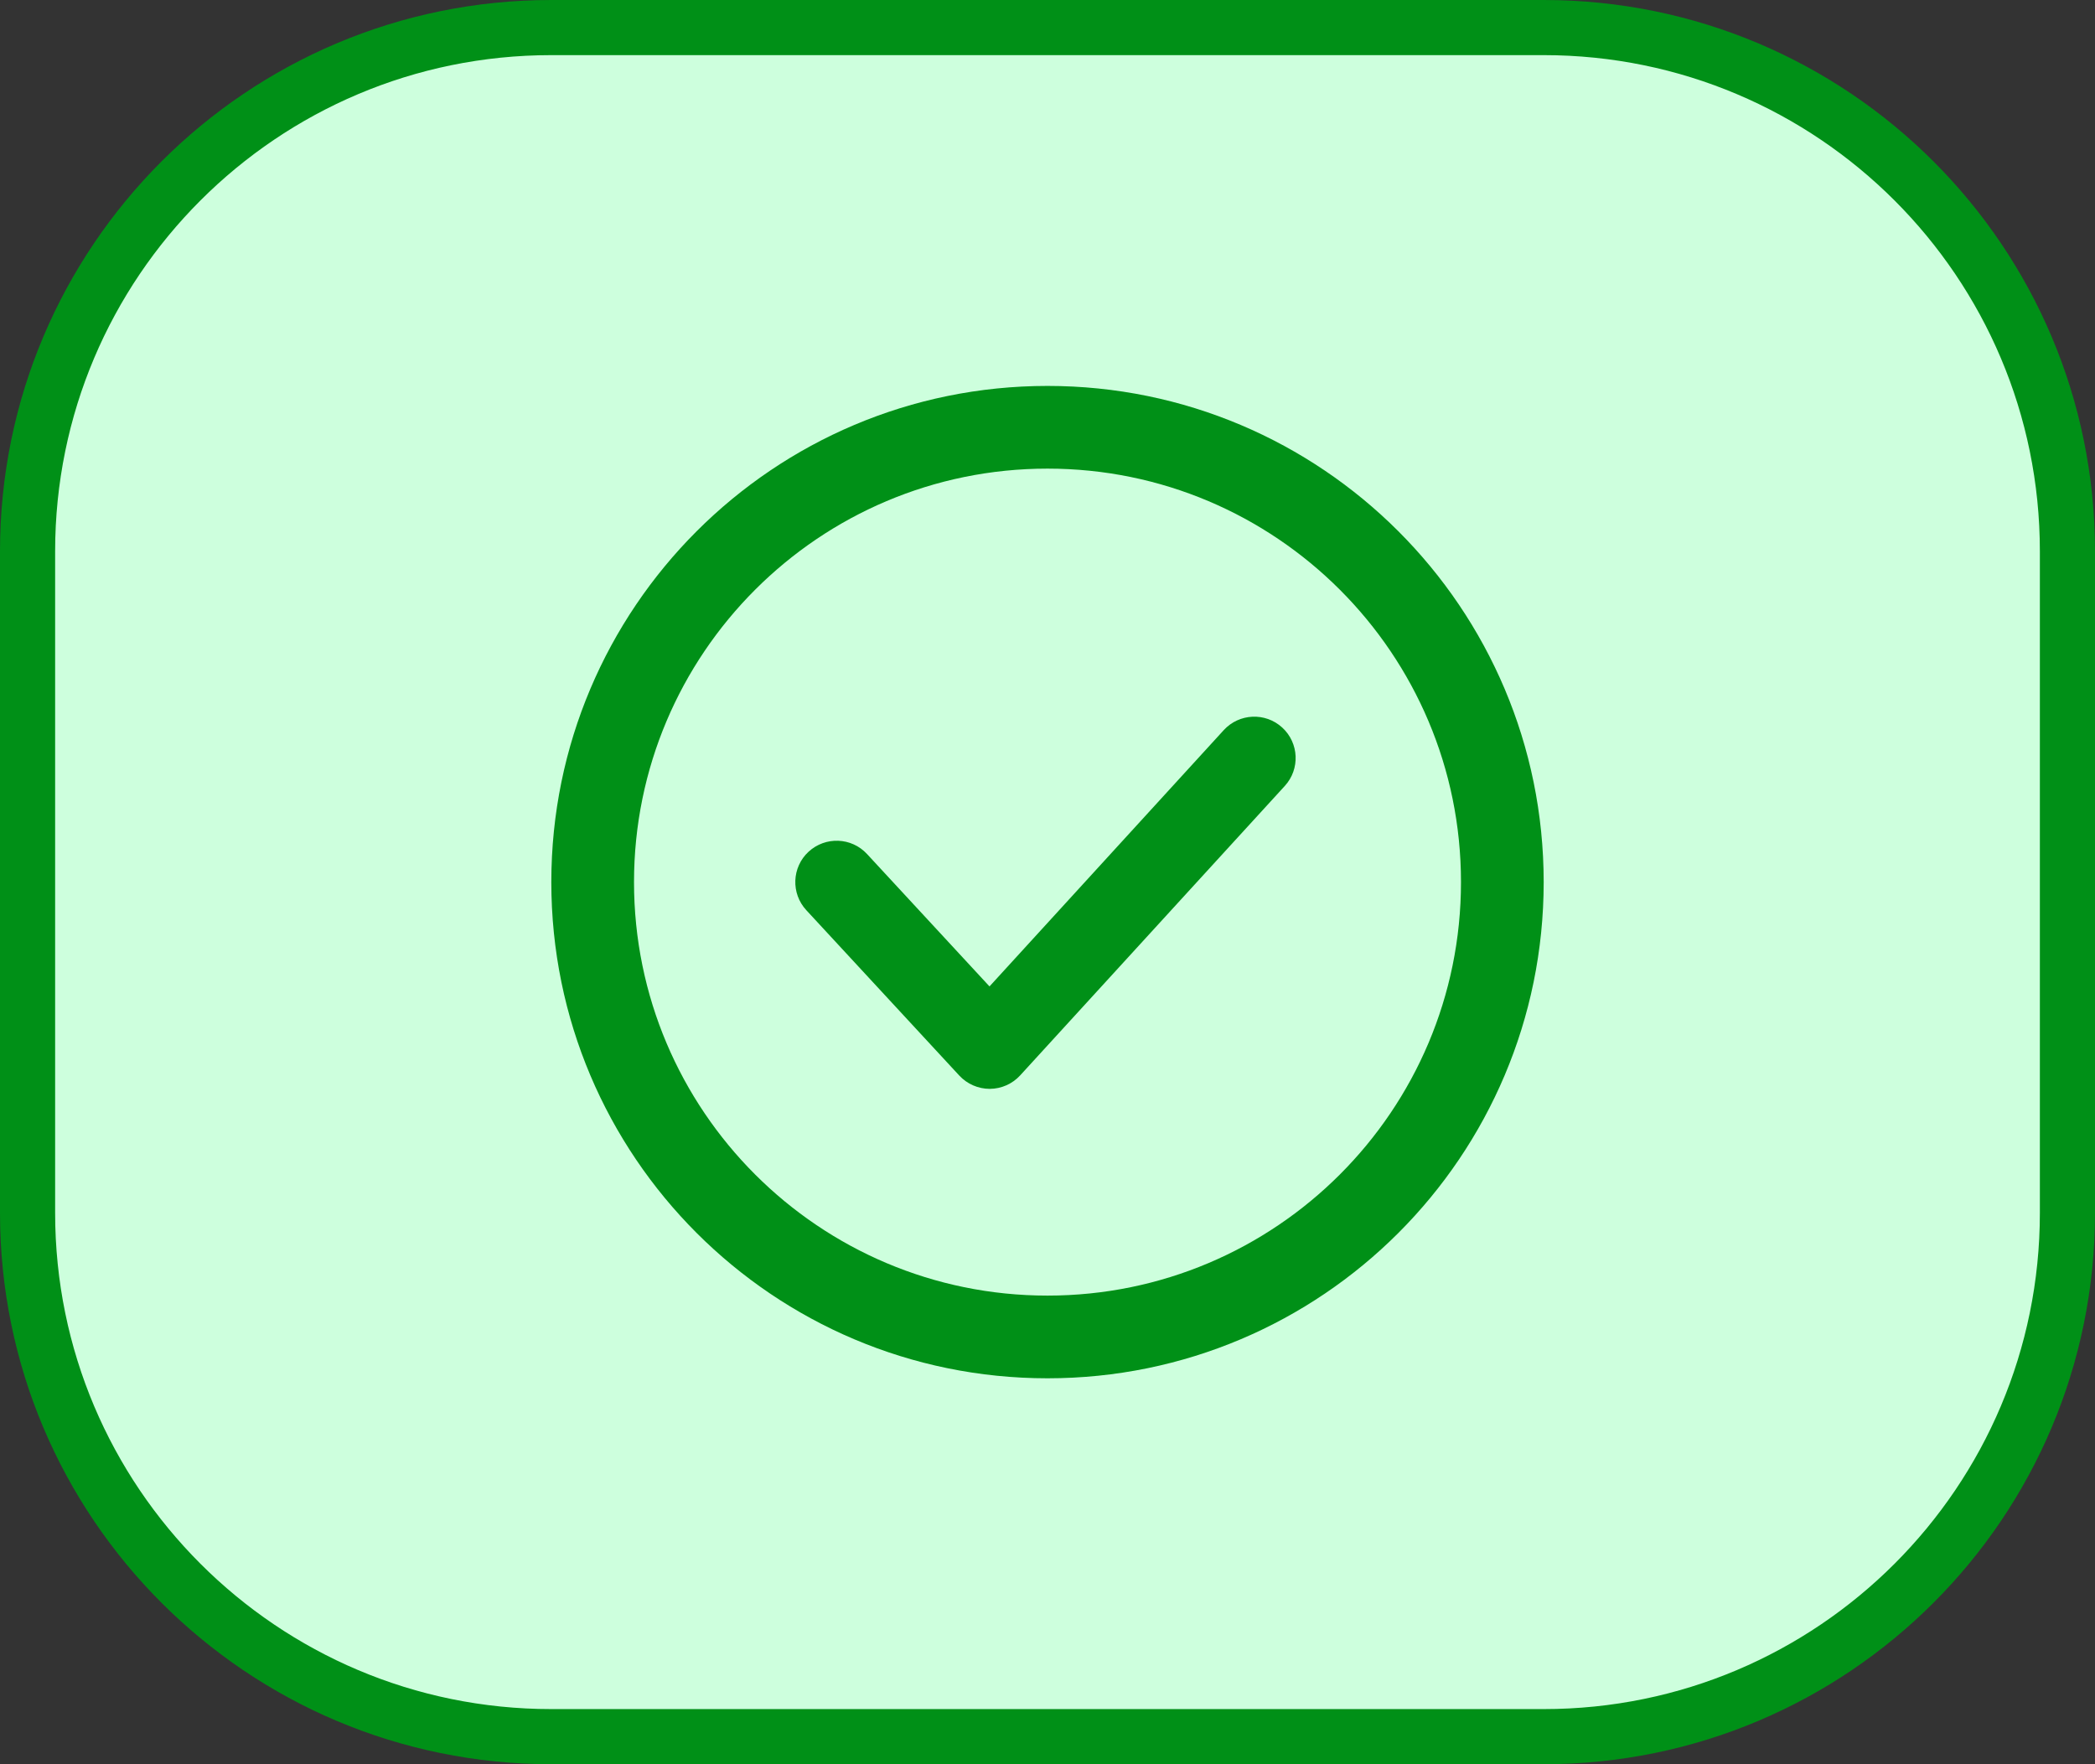 <svg width="38" height="32" viewBox="0 0 38 32" fill="none" xmlns="http://www.w3.org/2000/svg">
<rect x="0" y="0" width="38" height="32" fill="#333333" stroke="none"/>
<path d="M0.5 10C0.5 4.753 4.753 0.5 10 0.5H28C33.247 0.5 37.5 4.753 37.5 10V22C37.5 27.247 33.247 31.5 28 31.5H10C4.753 31.5 0.5 27.247 0.5 22V10Z" fill="#CDFFDD"/>
<path d="M0.5 10C0.5 4.753 4.753 0.5 10 0.5H28C33.247 0.5 37.5 4.753 37.5 10V22C37.5 27.247 33.247 31.5 28 31.5H10C4.753 31.5 0.5 27.247 0.5 22V10Z" stroke="#009017"/>
<g clip-path="url(#clip0_2261_21650)">
<path fill-rule="evenodd" clip-rule="evenodd" d="M19 8.5C14.858 8.5 11.5 11.858 11.5 16C11.5 20.142 14.858 23.5 19 23.5C23.142 23.5 26.5 20.142 26.5 16C26.5 11.858 23.142 8.5 19 8.5ZM10 16C10 11.029 14.029 7 19 7C23.971 7 28 11.029 28 16C28 20.971 23.971 25 19 25C14.029 25 10 20.971 10 16Z" fill="#009017"/>
<path fill-rule="evenodd" clip-rule="evenodd" d="M23.257 13.196C23.563 13.476 23.584 13.95 23.304 14.256L18.504 19.506C18.363 19.66 18.163 19.749 17.953 19.75C17.743 19.75 17.543 19.663 17.4 19.509L14.625 16.509C14.344 16.205 14.362 15.73 14.666 15.449C14.971 15.168 15.445 15.186 15.726 15.49L17.948 17.892L22.197 13.243C22.477 12.938 22.951 12.916 23.257 13.196Z" fill="#009017"/>
</g>
<defs>
<clipPath id="clip0_2261_21650">
<rect width="18" height="18" fill="white" transform="translate(10 7)"/>
</clipPath>
</defs>
</svg>
